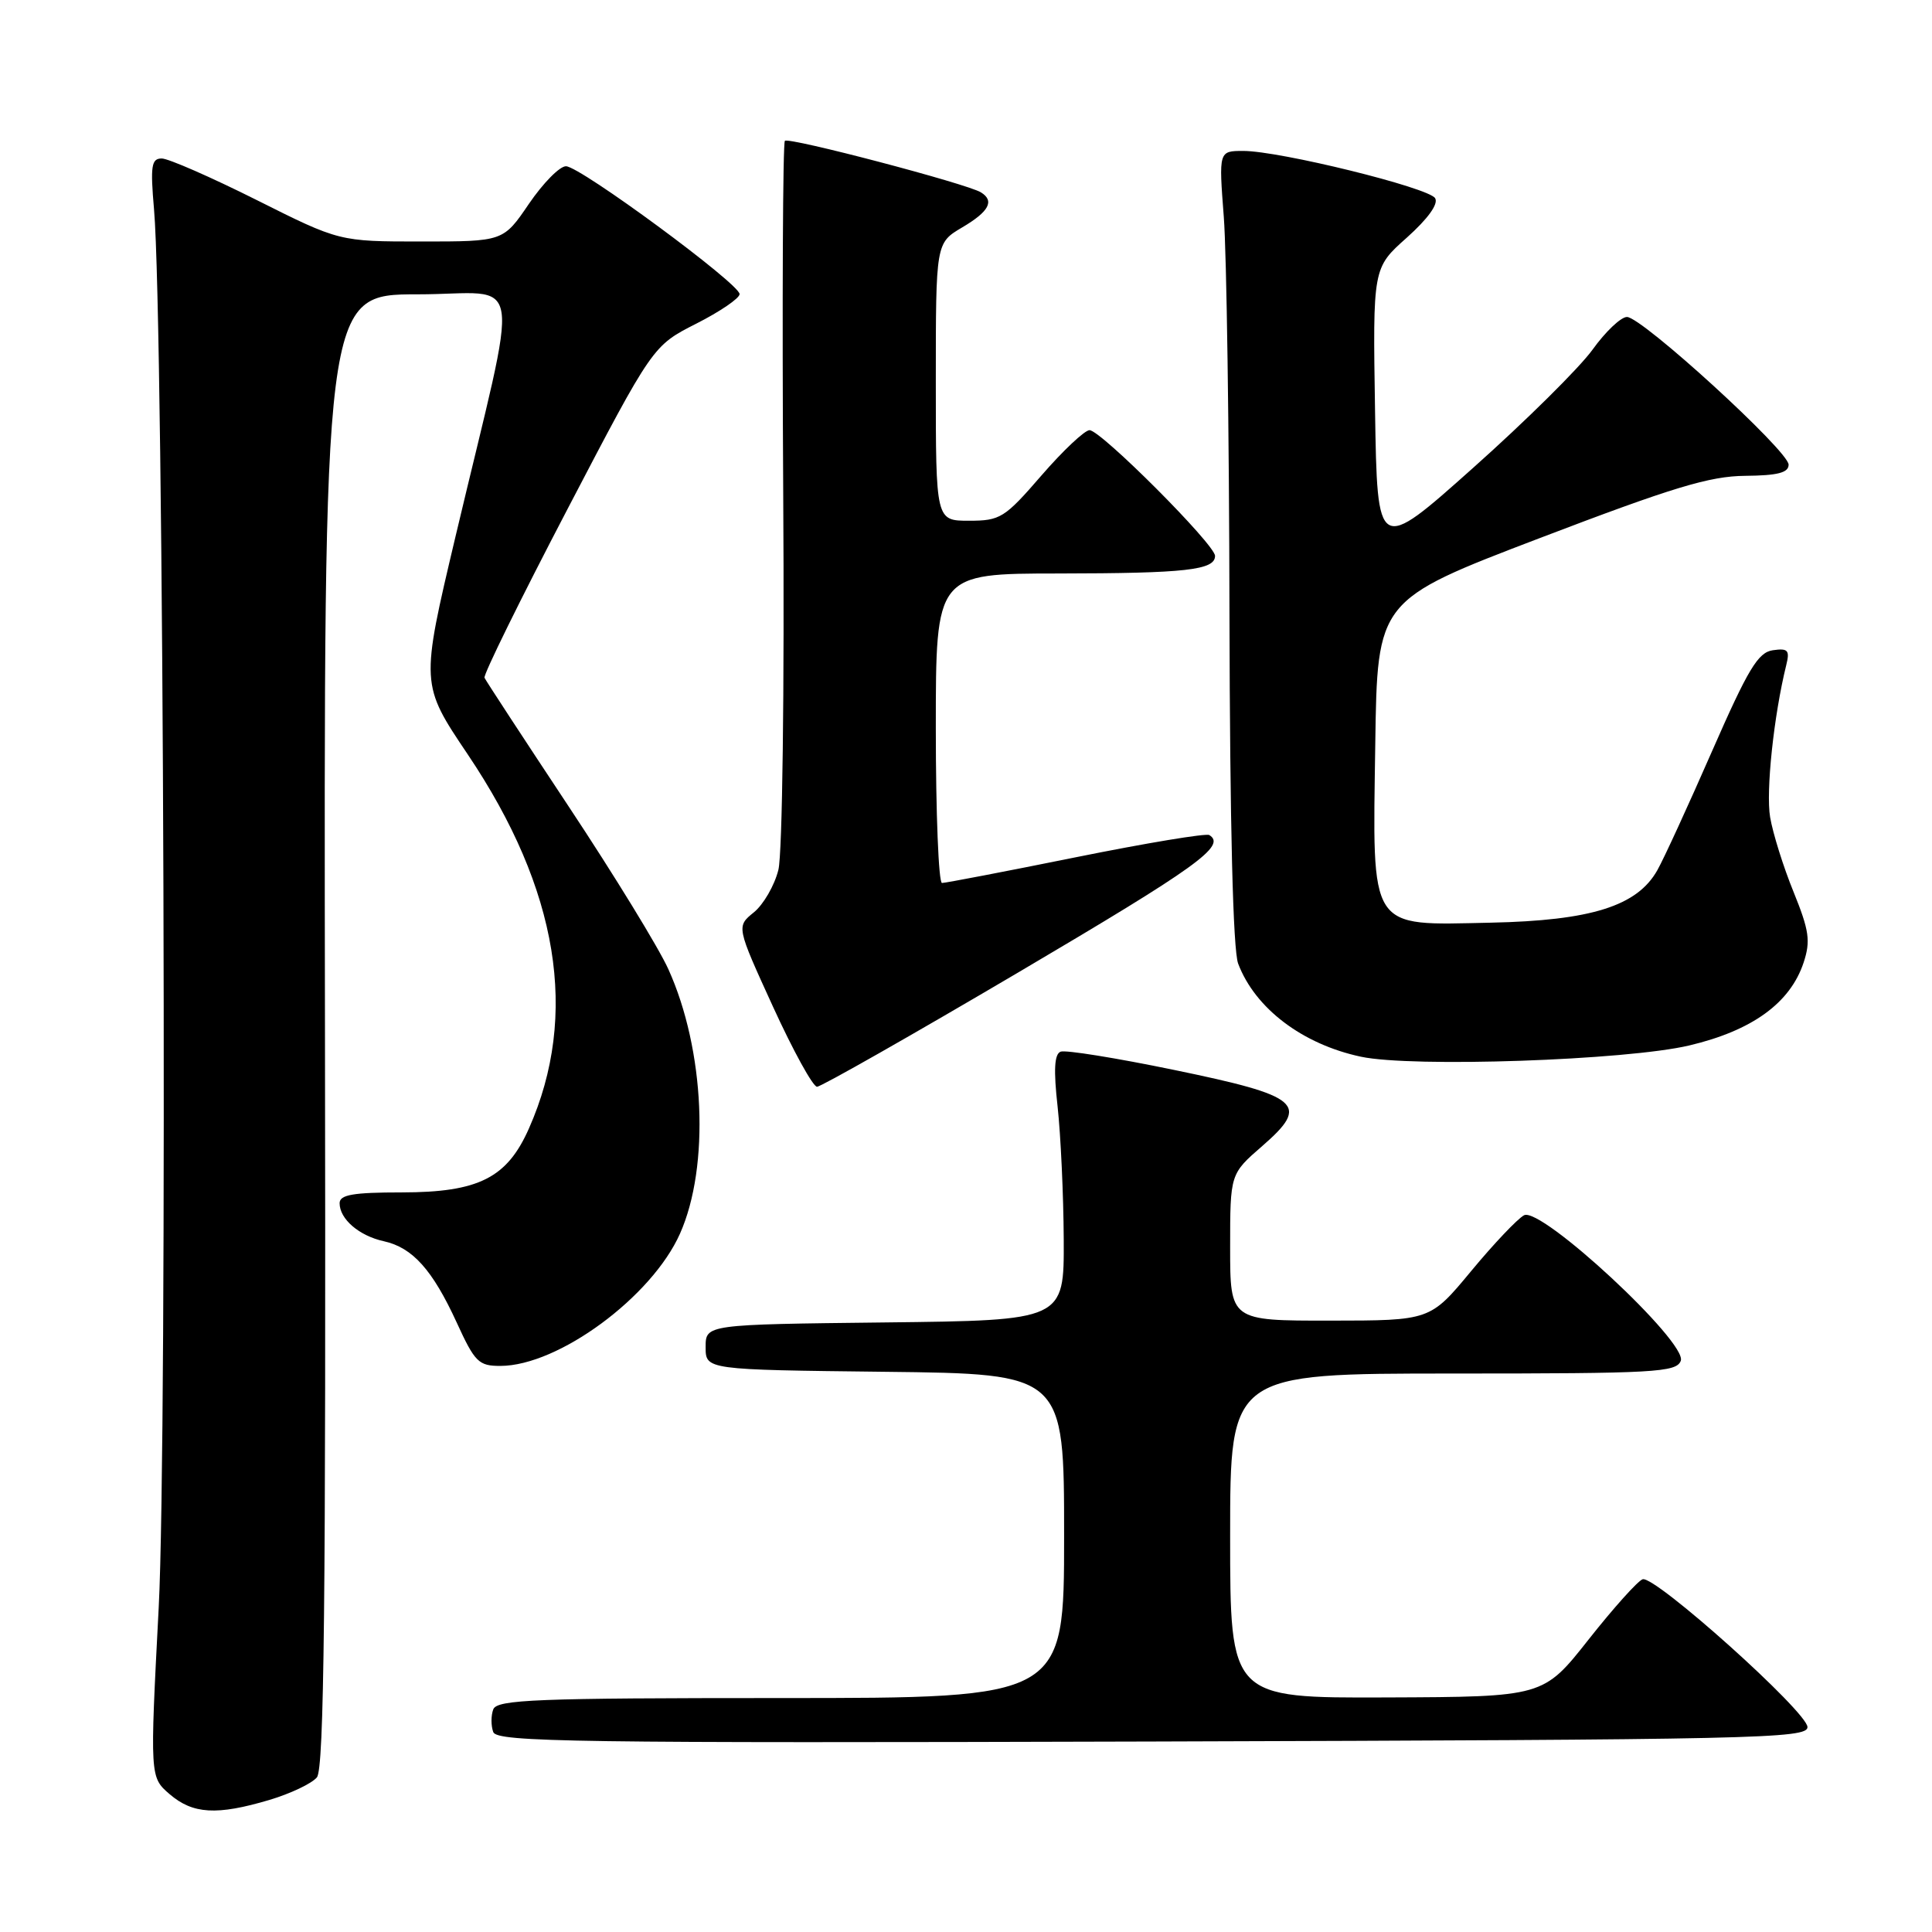 <?xml version="1.0" encoding="UTF-8" standalone="no"?>
<!DOCTYPE svg PUBLIC "-//W3C//DTD SVG 1.1//EN" "http://www.w3.org/Graphics/SVG/1.1/DTD/svg11.dtd" >
<svg xmlns="http://www.w3.org/2000/svg" xmlns:xlink="http://www.w3.org/1999/xlink" version="1.1" viewBox="0 0 256 256">
 <g >
 <path fill="currentColor"
d=" M 35.70 238.50 C 38.48 237.67 41.31 236.33 41.99 235.51 C 42.95 234.35 43.19 212.46 43.06 136.51 C 42.90 39.00 42.90 39.00 55.36 39.00 C 69.65 39.00 68.98 34.71 60.36 71.08 C 55.72 90.66 55.72 90.66 61.99 99.98 C 74.02 117.87 76.74 134.50 70.09 149.52 C 67.19 156.09 63.41 157.99 53.25 158.00 C 46.77 158.00 45.00 158.31 45.00 159.43 C 45.00 161.53 47.58 163.75 50.86 164.47 C 54.67 165.31 57.31 168.26 60.52 175.25 C 62.92 180.50 63.43 181.00 66.32 180.99 C 73.99 180.97 86.37 171.85 90.10 163.47 C 94.08 154.54 93.40 139.11 88.56 128.42 C 87.30 125.62 81.37 115.94 75.39 106.92 C 69.41 97.89 64.37 90.19 64.20 89.81 C 64.02 89.43 68.97 79.38 75.19 67.47 C 86.50 45.81 86.50 45.81 92.25 42.89 C 95.41 41.29 98.00 39.52 98.00 38.97 C 98.00 37.61 76.89 22.05 75.00 22.03 C 74.17 22.01 71.97 24.25 70.09 27.00 C 66.69 32.00 66.69 32.00 55.83 32.00 C 44.97 32.00 44.97 32.00 34.00 26.50 C 27.97 23.48 22.31 21.00 21.43 21.00 C 20.06 21.00 19.91 21.98 20.41 27.75 C 21.72 42.76 22.21 190.49 21.03 212.99 C 19.86 235.48 19.86 235.48 22.48 237.74 C 25.56 240.38 28.73 240.57 35.70 238.50 Z  M 239.50 228.85 C 239.50 226.85 219.30 208.74 217.66 209.26 C 217.02 209.47 213.80 213.06 210.50 217.24 C 204.50 224.84 204.50 224.84 183.75 224.92 C 163.00 225.00 163.00 225.00 163.00 203.50 C 163.00 182.00 163.00 182.00 192.53 182.00 C 219.28 182.00 222.12 181.84 222.71 180.32 C 223.64 177.89 204.19 159.83 201.94 161.03 C 201.07 161.50 197.92 164.82 194.93 168.43 C 189.50 174.98 189.50 174.98 176.25 174.99 C 163.00 175.00 163.00 175.00 163.00 165.28 C 163.00 155.55 163.00 155.55 167.25 151.86 C 173.63 146.31 172.39 145.24 155.52 141.76 C 147.92 140.19 141.17 139.10 140.54 139.35 C 139.71 139.67 139.59 141.75 140.14 146.65 C 140.55 150.42 140.92 158.33 140.95 164.23 C 141.00 174.96 141.00 174.96 117.25 175.23 C 93.50 175.50 93.50 175.50 93.50 178.50 C 93.50 181.50 93.50 181.50 117.25 181.77 C 141.00 182.04 141.00 182.04 141.00 203.52 C 141.00 225.00 141.00 225.00 103.47 225.00 C 71.03 225.00 65.86 225.20 65.36 226.50 C 65.05 227.32 65.05 228.68 65.36 229.51 C 65.87 230.83 76.21 230.98 152.72 230.76 C 232.70 230.52 239.50 230.37 239.50 228.85 Z  M 135.10 128.75 C 158.65 114.86 162.54 112.07 160.24 110.65 C 159.82 110.39 151.87 111.71 142.56 113.59 C 133.26 115.47 125.27 117.00 124.82 117.00 C 124.37 117.00 124.00 107.78 124.00 96.50 C 124.00 76.00 124.00 76.00 140.25 75.99 C 157.12 75.97 161.00 75.54 161.00 73.66 C 161.00 72.16 145.86 57.00 144.37 57.00 C 143.73 57.00 140.86 59.70 138.00 63.00 C 133.12 68.64 132.54 69.00 128.40 69.00 C 124.00 69.00 124.00 69.00 124.00 50.60 C 124.00 32.20 124.00 32.20 127.50 30.13 C 131.06 28.03 131.81 26.62 129.98 25.49 C 128.14 24.35 104.52 18.14 104.00 18.66 C 103.73 18.94 103.63 39.94 103.78 65.33 C 103.95 91.55 103.67 113.12 103.14 115.26 C 102.63 117.32 101.16 119.86 99.89 120.89 C 97.57 122.77 97.57 122.77 102.42 133.38 C 105.09 139.22 107.72 144.00 108.26 144.00 C 108.79 144.00 120.87 137.14 135.10 128.75 Z  M 223.83 138.53 C 232.17 136.56 237.21 132.91 238.99 127.54 C 239.93 124.68 239.73 123.30 237.65 118.17 C 236.30 114.86 234.91 110.41 234.55 108.28 C 233.97 104.86 235.04 94.80 236.68 88.16 C 237.18 86.16 236.93 85.87 234.91 86.16 C 232.95 86.44 231.63 88.64 226.87 99.50 C 223.74 106.65 220.48 113.76 219.61 115.30 C 216.94 120.06 210.83 121.98 197.51 122.26 C 181.23 122.60 181.87 123.59 182.23 98.62 C 182.50 79.52 182.50 79.52 204.00 71.31 C 221.65 64.57 226.53 63.09 231.25 63.05 C 235.55 63.01 237.00 62.64 237.00 61.57 C 237.00 59.76 217.56 42.00 215.58 42.00 C 214.78 42.00 212.73 43.95 211.02 46.33 C 209.31 48.71 202.19 55.76 195.20 61.99 C 182.50 73.32 182.50 73.32 182.20 54.41 C 181.90 35.50 181.90 35.50 186.41 31.49 C 189.21 28.98 190.63 27.02 190.16 26.26 C 189.30 24.86 169.57 20.00 164.75 20.00 C 161.49 20.00 161.49 20.00 162.16 28.75 C 162.53 33.56 162.87 57.16 162.91 81.18 C 162.97 109.41 163.38 125.87 164.06 127.68 C 166.30 133.61 172.58 138.37 180.33 140.02 C 187.14 141.47 215.48 140.50 223.83 138.53 Z "/>
</g>
</svg>